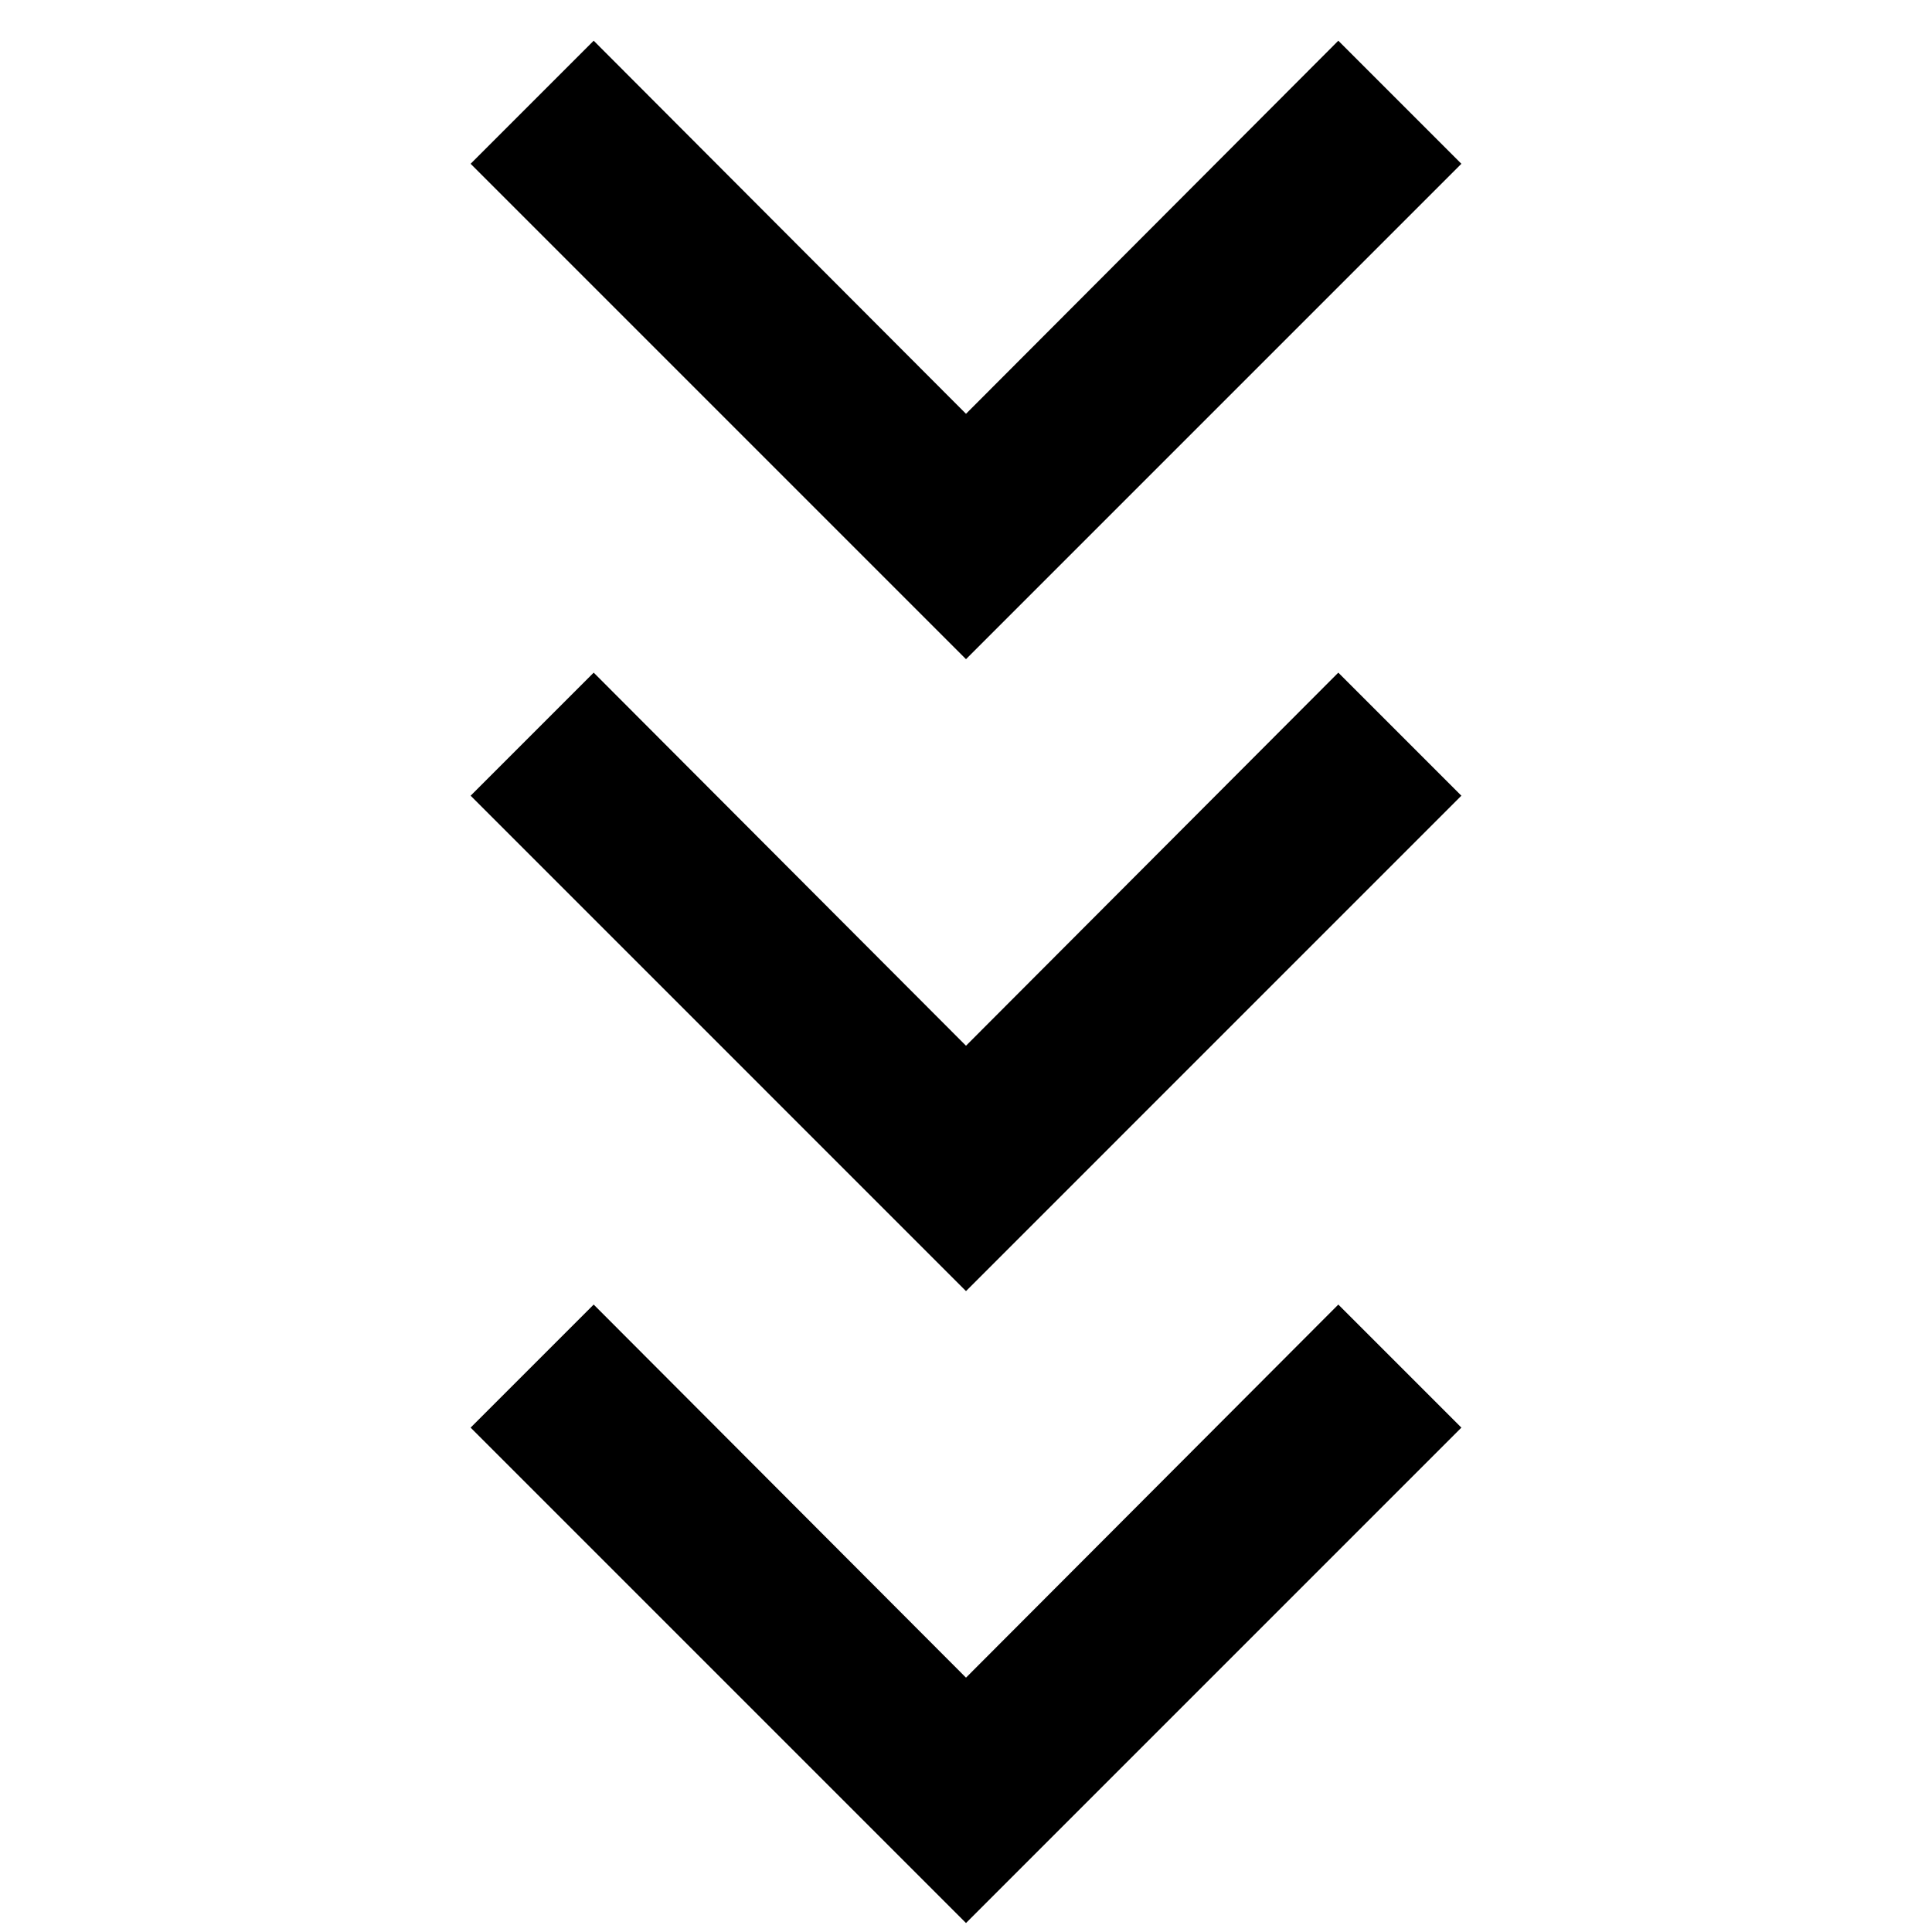<svg xmlns="http://www.w3.org/2000/svg" height="24" viewBox="0 -960 960 960" width="24"><path d="M480-4.46 233.85-250.62 295-311.77l185 185.39 185-185.39 61.15 61.15L480-4.46Zm0-314L233.85-564.62 295-625.77l185 185.39 185-185.39 61.15 61.15L480-318.46Zm0-314L233.85-878.62 295-939.77l185 185.39 185-185.39 61.15 61.15L480-632.46Z"/></svg>